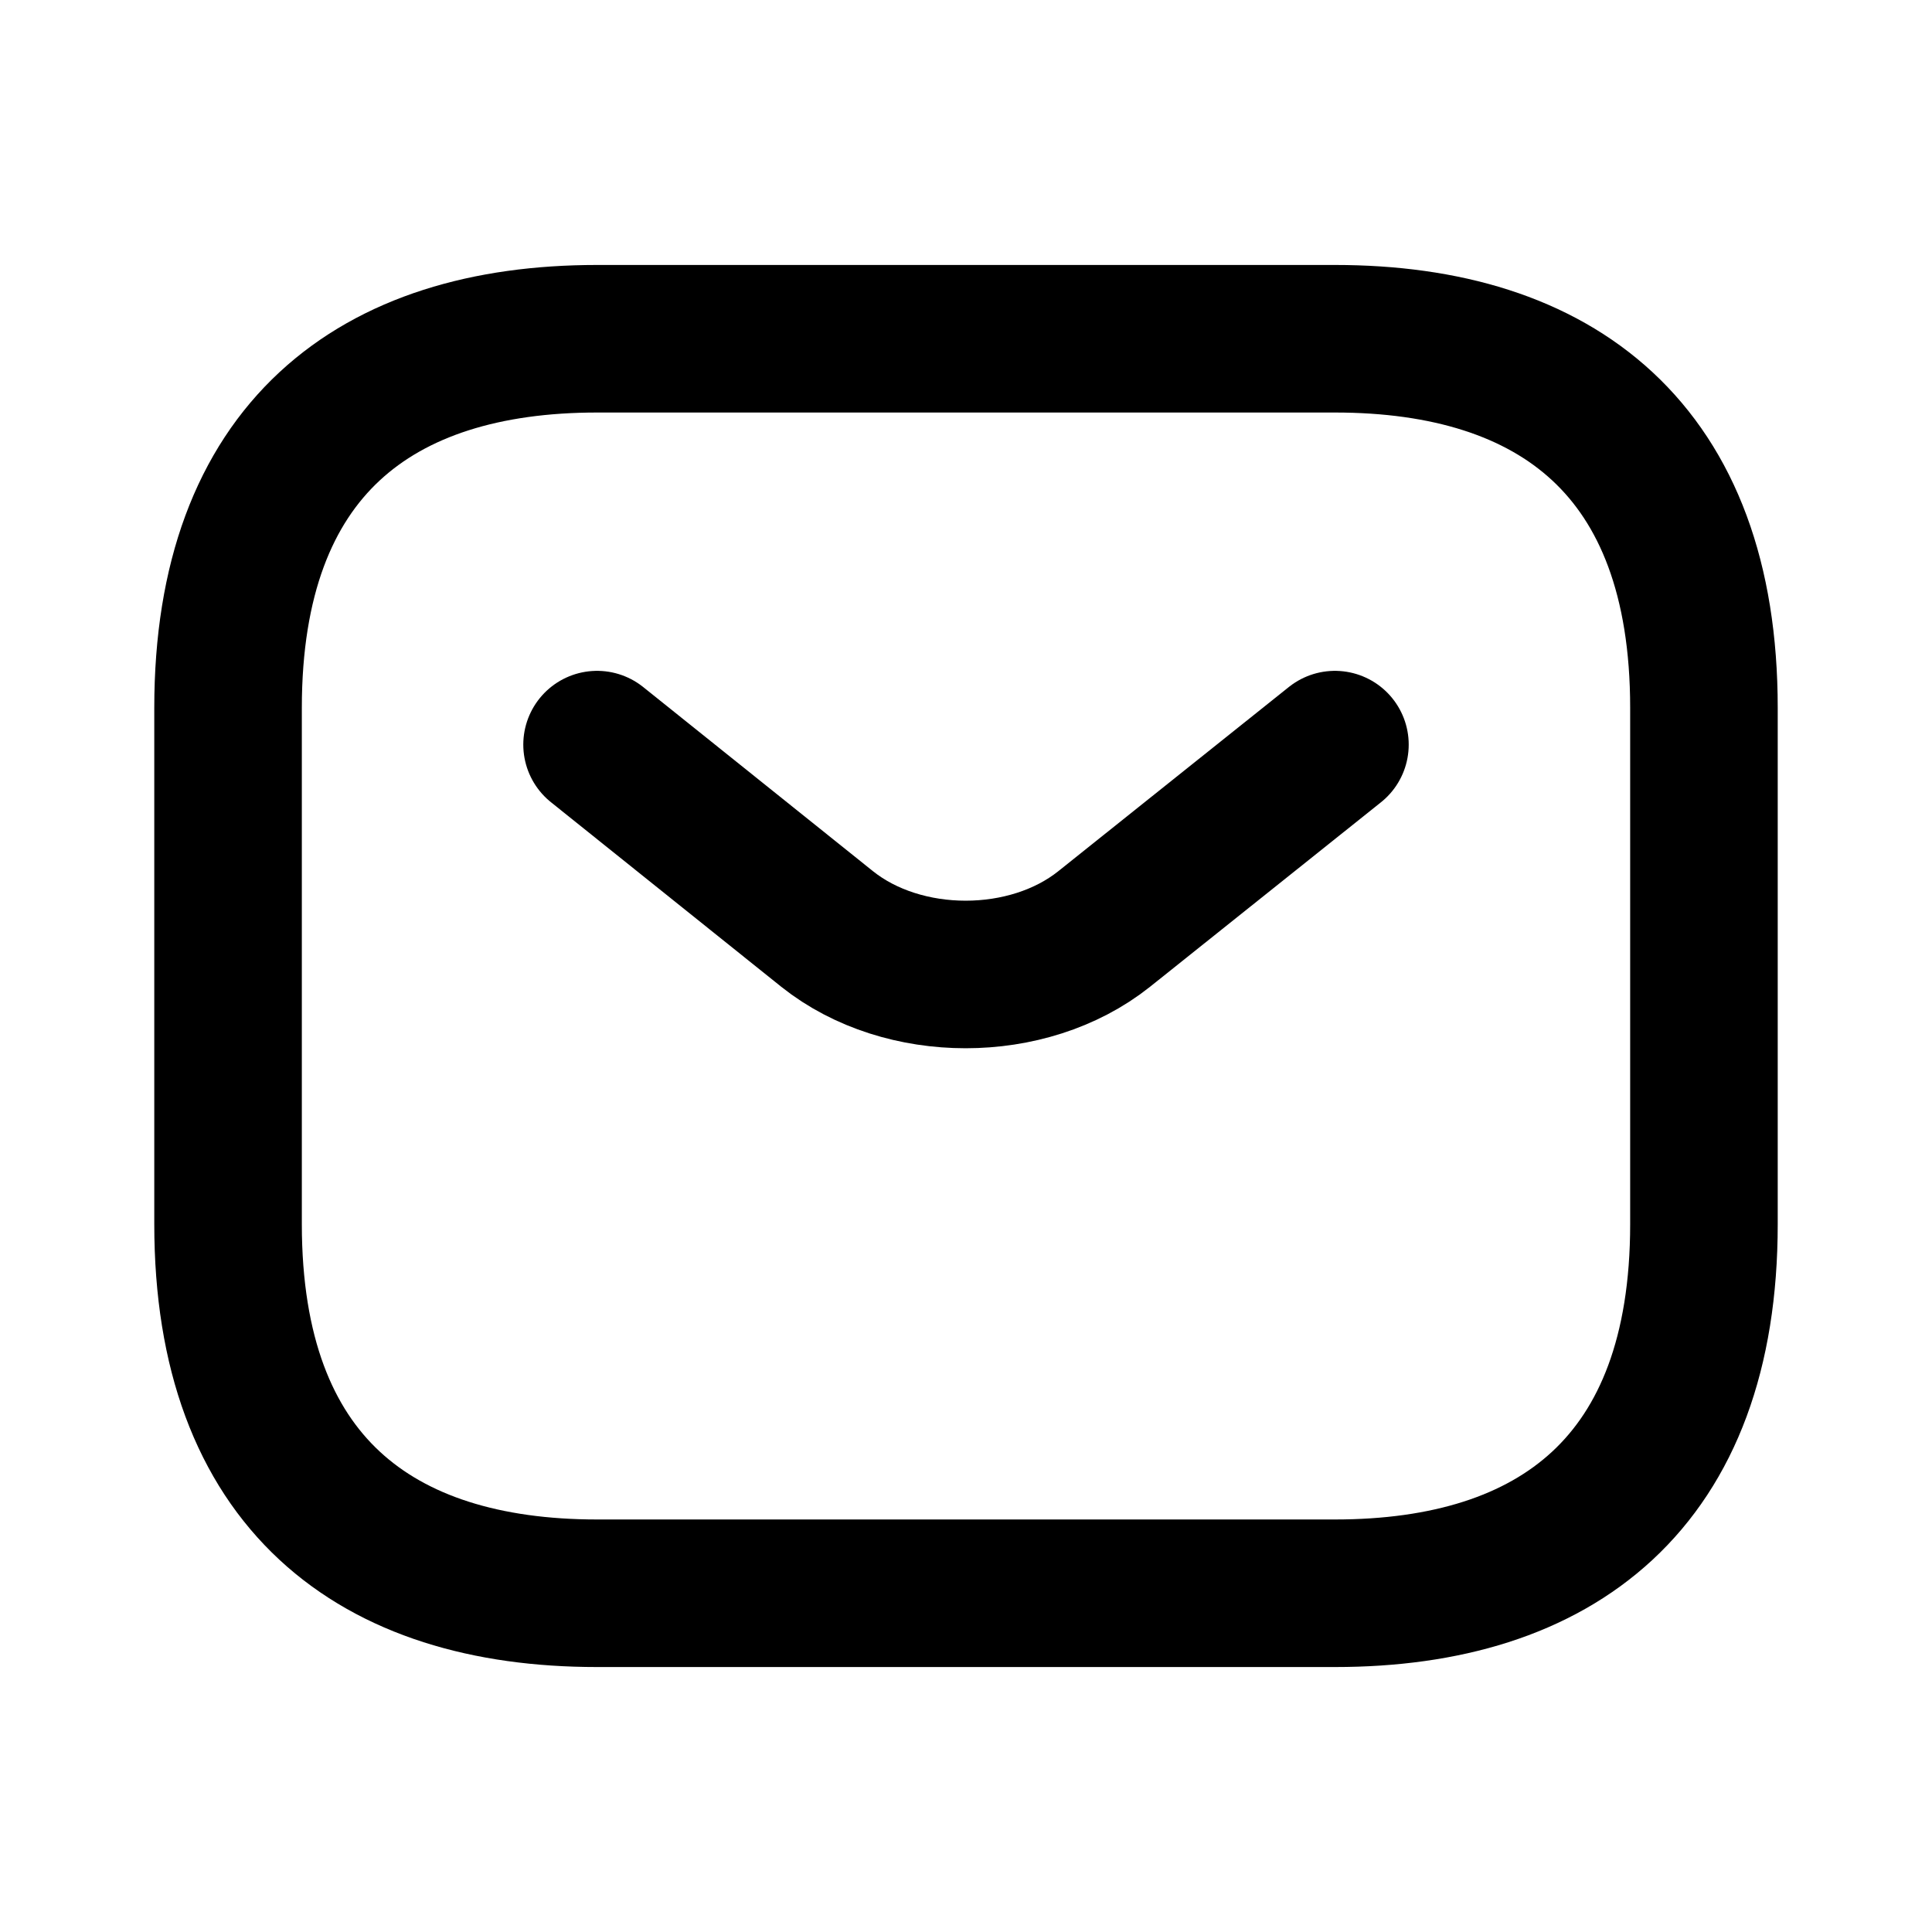 <svg width="24" height="24" viewBox="0 0 24 24" fill="none" xmlns="http://www.w3.org/2000/svg">
<path d="M16.583 19.792H7.417C4.667 19.792 2.833 18.417 2.833 15.208V8.792C2.833 5.583 4.667 4.208 7.417 4.208H16.583C19.333 4.208 21.167 5.583 21.167 8.792V15.208C21.167 18.417 19.333 19.792 16.583 19.792Z" stroke="black" stroke-width="1.833" stroke-miterlimit="10" stroke-linecap="round" stroke-linejoin="round"/>
<path d="M16.583 9.25L13.714 11.542C12.77 12.293 11.221 12.293 10.277 11.542L7.417 9.25" stroke="black" stroke-width="1.833" stroke-miterlimit="10" stroke-linecap="round" stroke-linejoin="round"/>
</svg>
